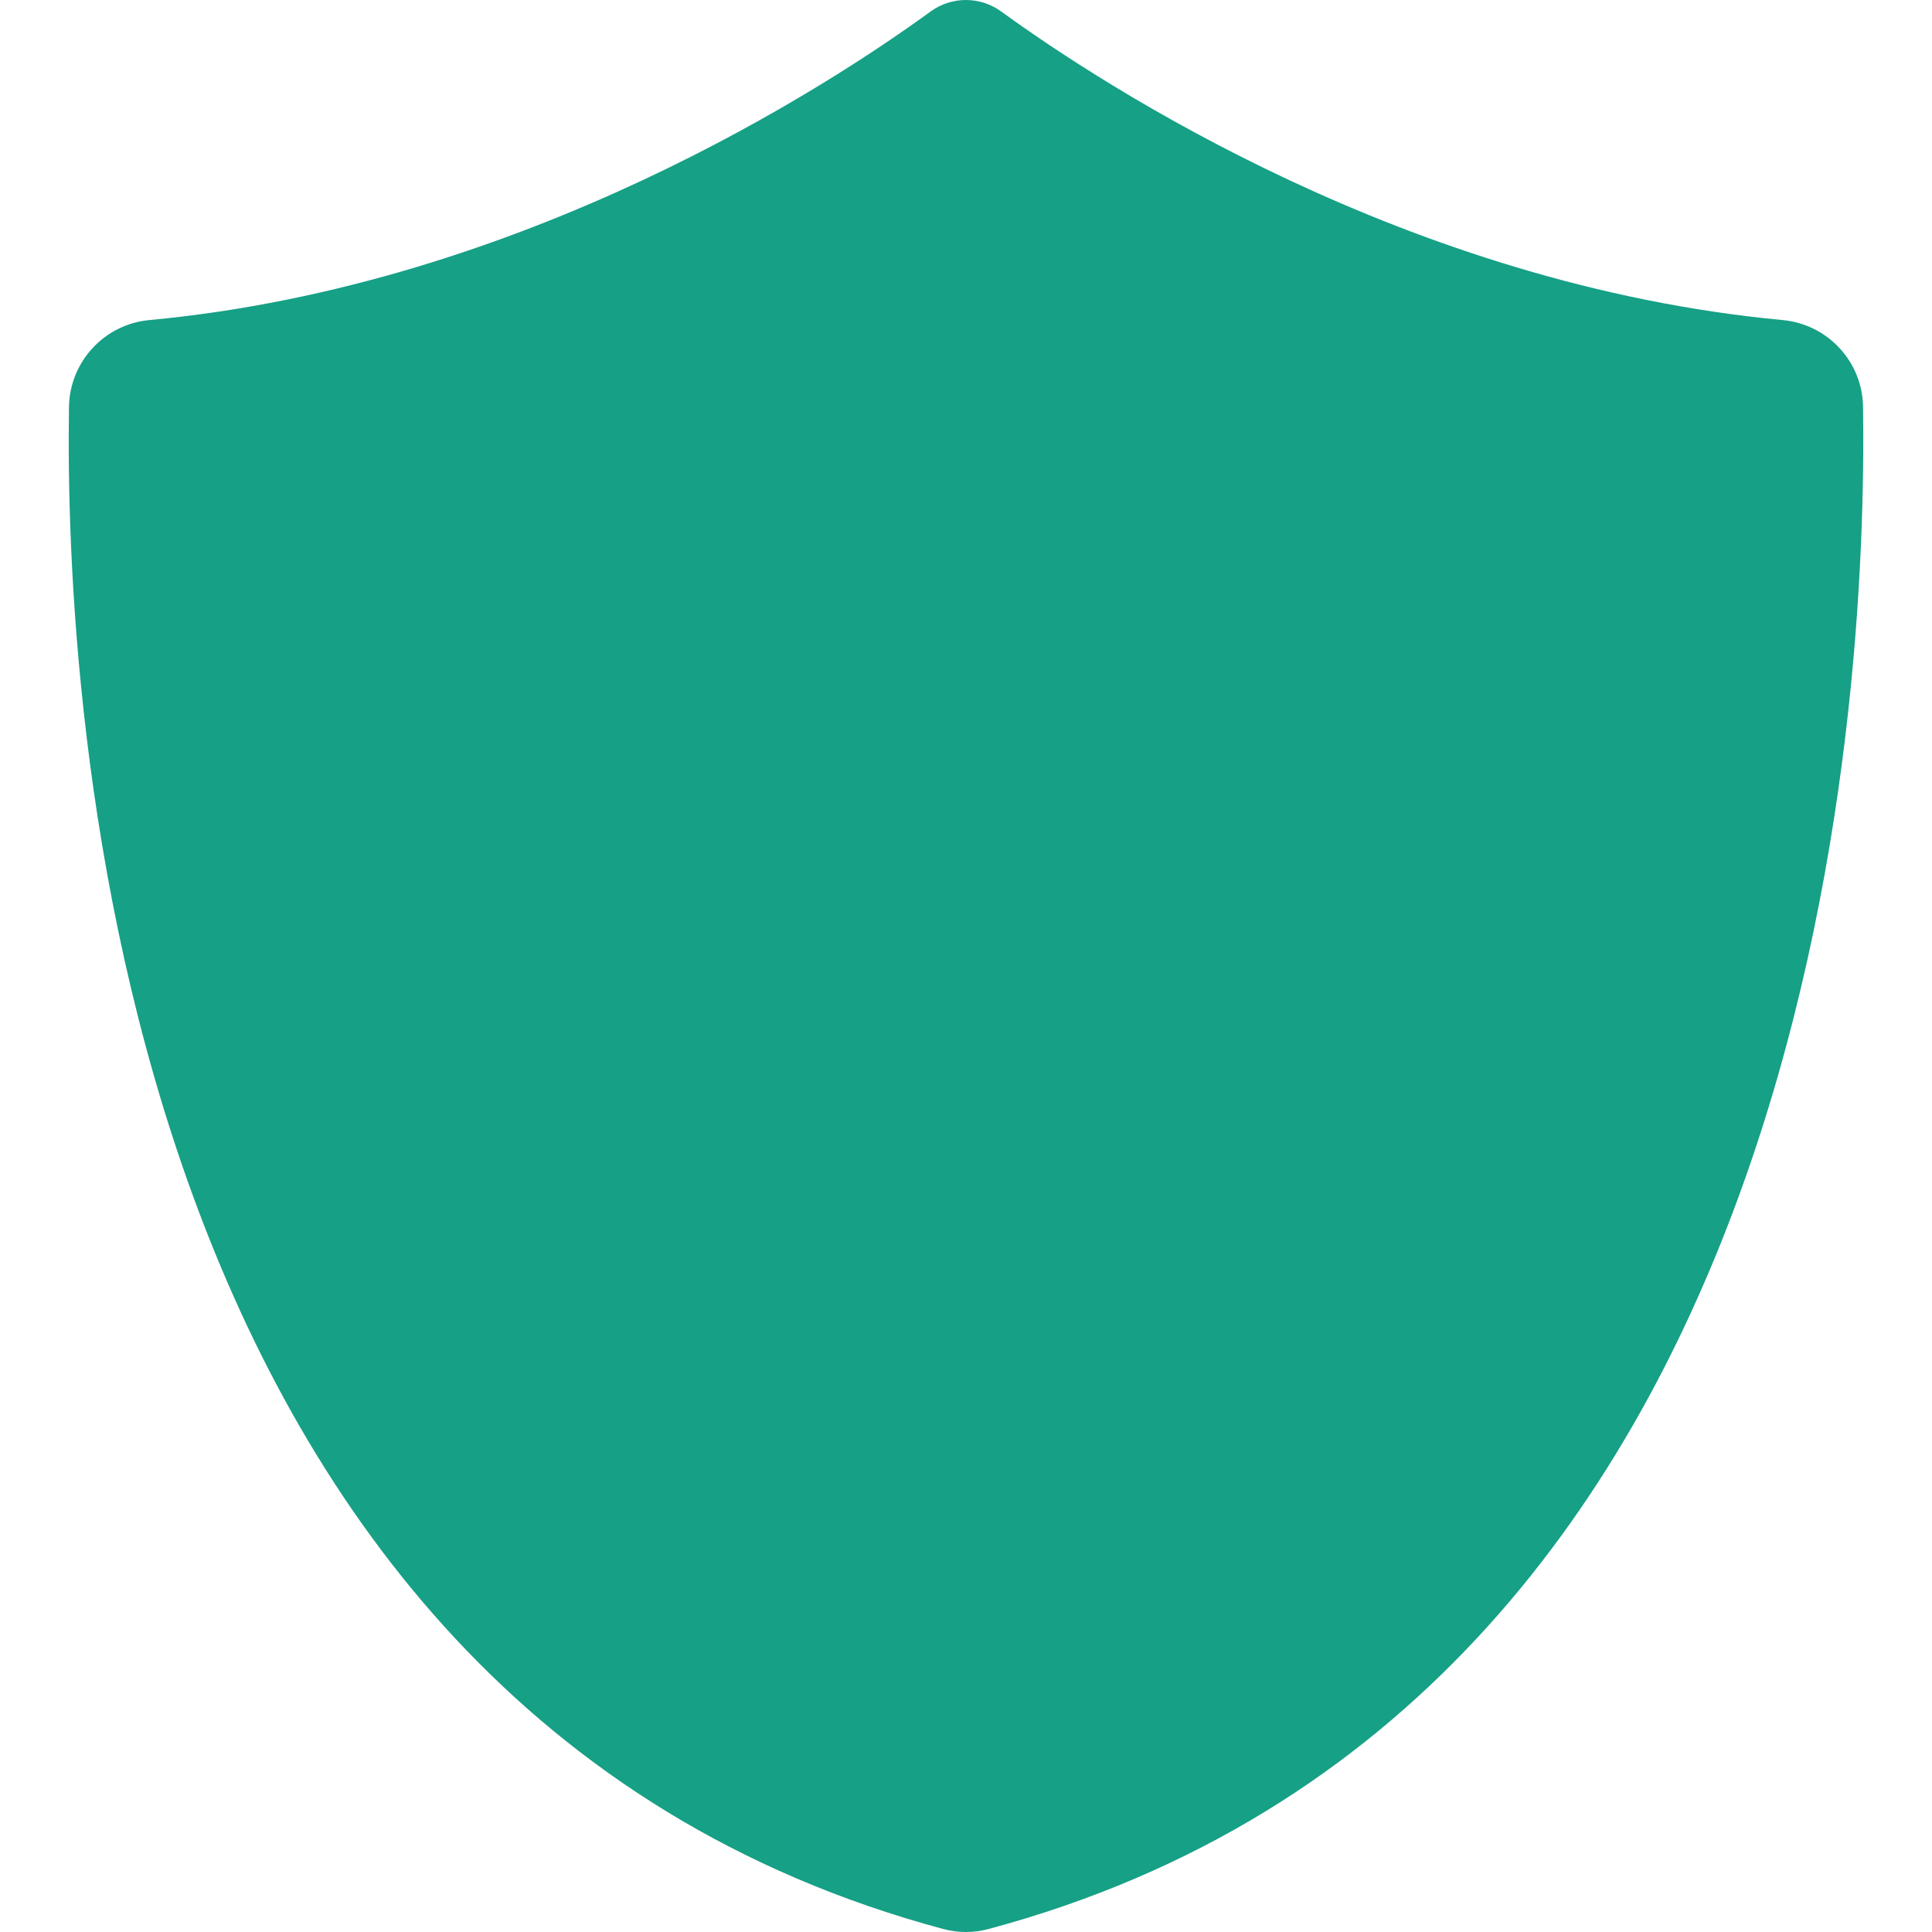 <?xml version="1.0"?>
<svg xmlns="http://www.w3.org/2000/svg" xmlns:xlink="http://www.w3.org/1999/xlink" version="1.1" id="Capa_1" x="0px" y="0px" width="24px" height="24px" viewBox="0 0 981.25 981.25" style="enable-background:new 0 0 981.25 981.25;" xml:space="preserve" class=""><g><g>
	<path d="M946.23,206.651c-0.3-23-18-42-40.899-44.101c-190.3-17.8-345.601-119.5-396.8-156.7c-10.7-7.8-25.2-7.8-35.9,0   c-51.1,37.2-206.4,138.9-396.7,156.7c-22.9,2.101-40.5,21.101-40.9,44.101c-2.3,150.1,21.8,659.699,444.1,773.1   c7.5,2,15.4,2,22.9,0C924.331,866.451,948.43,356.75,946.23,206.651z" data-original="#000000" class="active-path" data-old_color="#assetsfill:#ASSETSfill:#000000fill:#000000fill:#000000fill:#000000fill:#000000fill:#000000fill:#000000fill:#000000fill:#000000fill:#000000fill:#000000fill:#000000fill:#000000fill:#000000fill:#000000fill:#000000fill:#000000fill:#000000fill:#000000fill:#000000fill:#000000fill:#000000fill:#000000fill:#000000fill:#000000fill:#000000fill:#000000fill:#000000fill:#000000fill:#000000fill:#000000fill:#000000fill:#000000fill:#000000fill:#000000fill:#000000fill:#000000fill:#000000fill:#16a086fill:#16A086fill:#000000fill:#000000fill:#000000fill:#000000fill:#000000fill:#000000fill:#000000fill:#000000fill:#000000" fill="#16a086"/>
</g></g> </svg>
